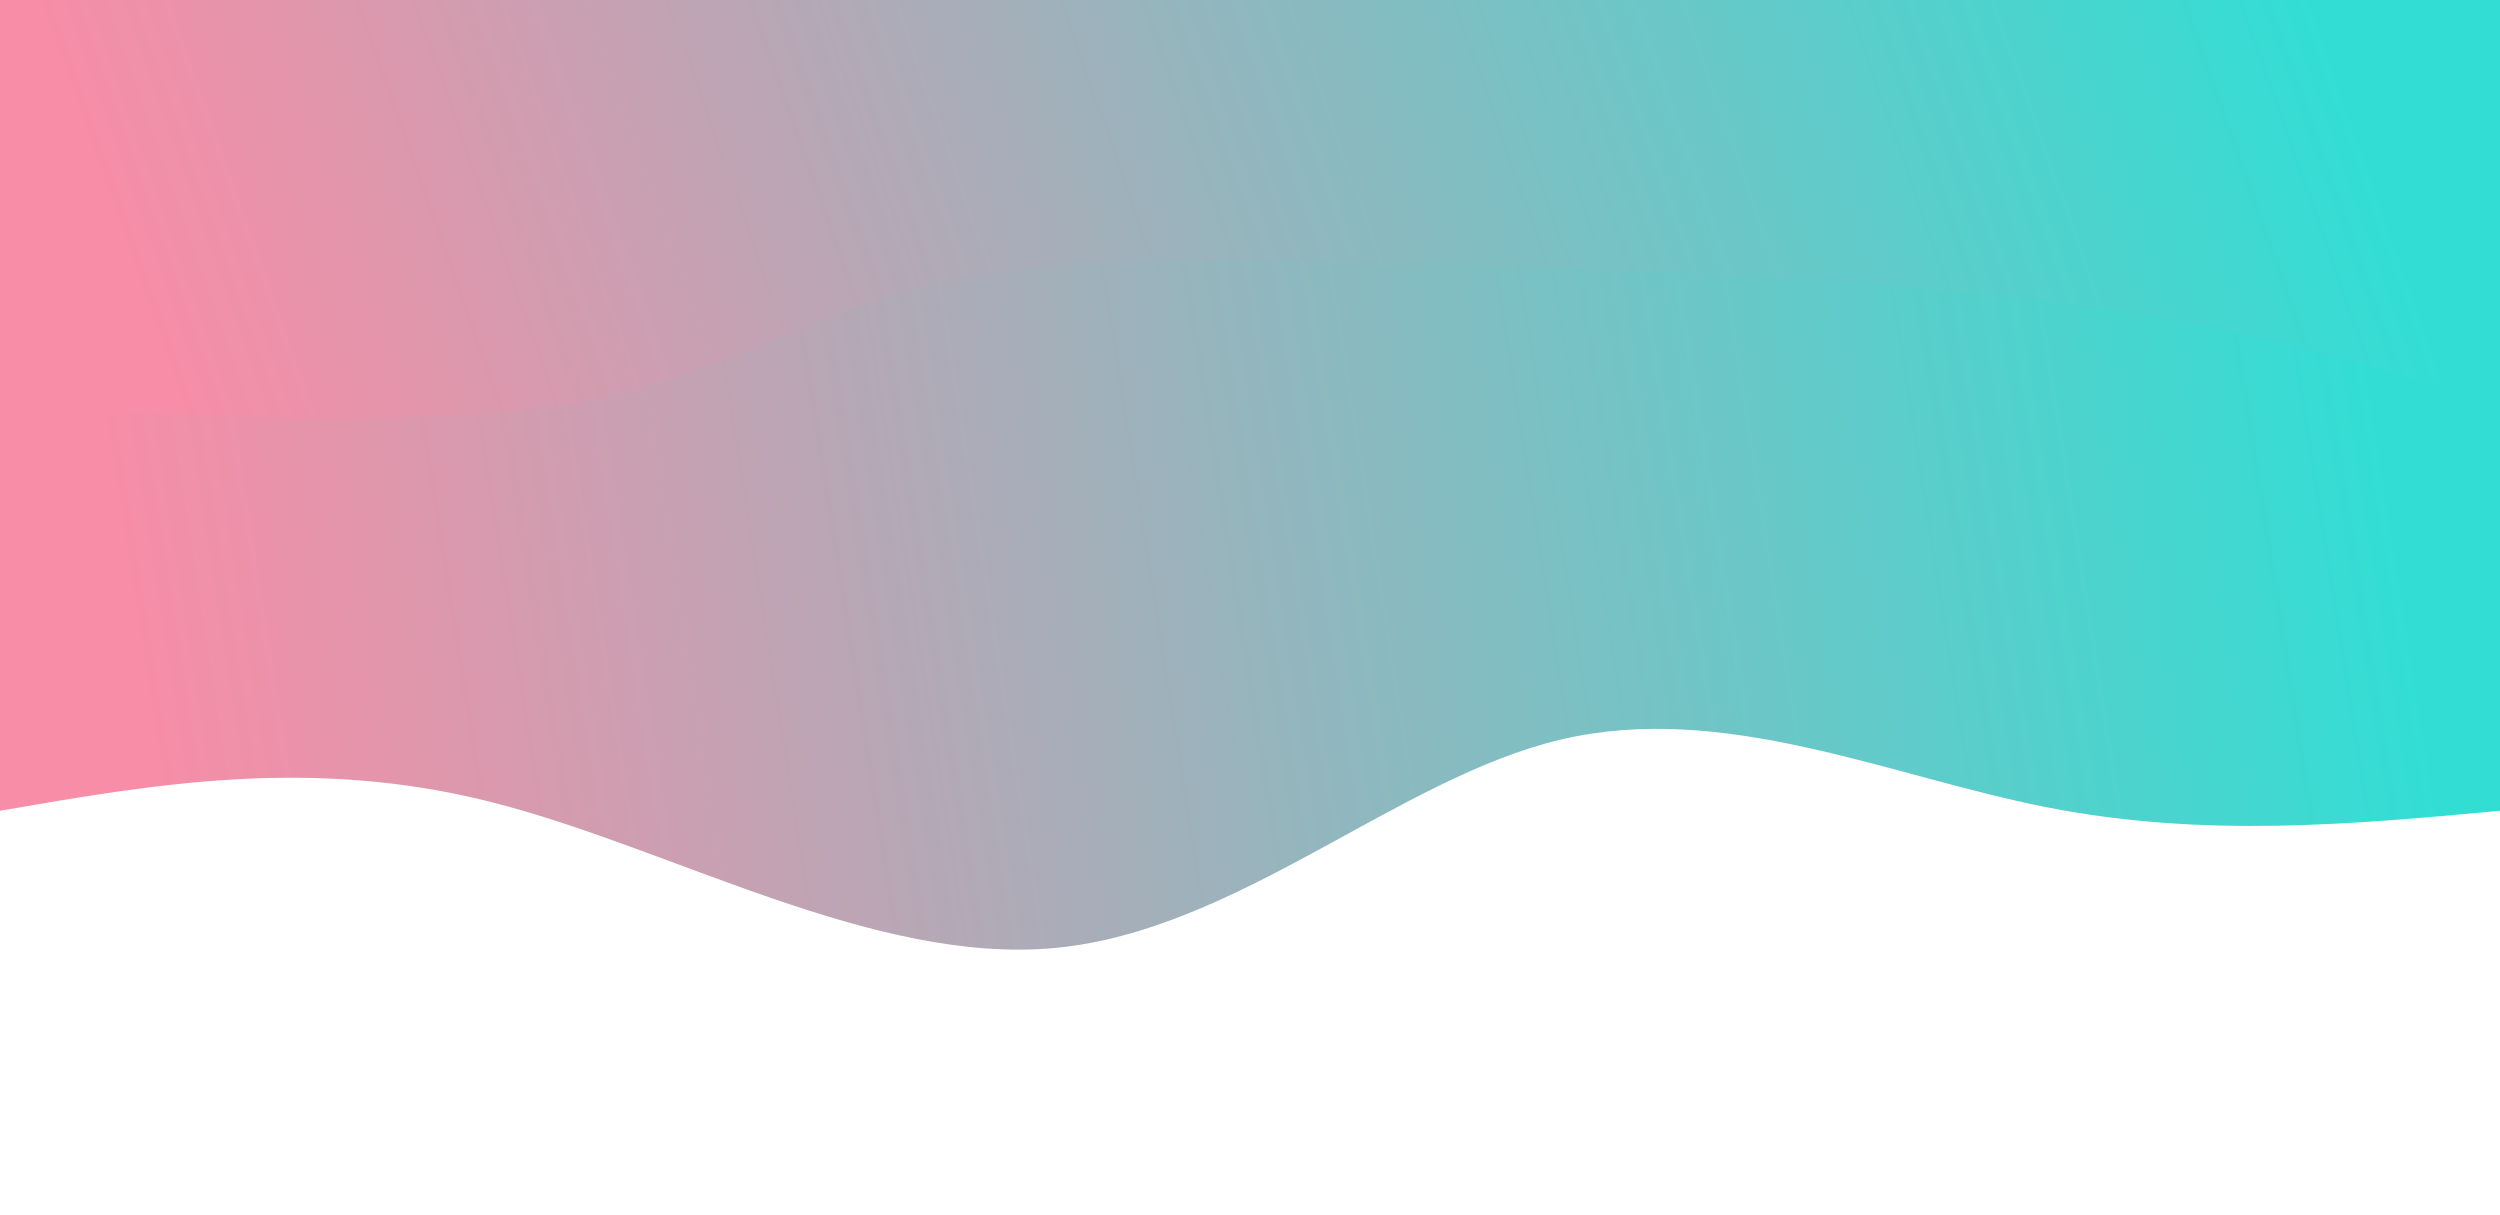 <svg width="100%" height="100%" id="svg" viewBox="0 0 1440 700" xmlns="http://www.w3.org/2000/svg" class="transition duration-300 ease-in-out delay-150"><style>
          .path-0{
            animation:pathAnim-0 4s;
            animation-timing-function: linear;
            animation-iteration-count: infinite;
          }
          @keyframes pathAnim-0{
            0%{
              d: path("M 0,700 C 0,700 0,233 0,233 C 85.282,225.115 170.565,217.23 261,235 C 351.435,252.77 447.024,296.196 541,274 C 634.976,251.804 727.34,163.986 832,154 C 936.66,144.014 1053.617,211.861 1157,238 C 1260.383,264.139 1350.191,248.569 1440,233 C 1440,233 1440,700 1440,700 Z");
            }
            25%{
              d: path("M 0,700 C 0,700 0,233 0,233 C 109.943,247.402 219.885,261.804 322,243 C 424.115,224.196 518.402,172.187 604,181 C 689.598,189.813 766.507,259.45 855,291 C 943.493,322.55 1043.569,316.014 1143,300 C 1242.431,283.986 1341.215,258.493 1440,233 C 1440,233 1440,700 1440,700 Z");
            }
            50%{
              d: path("M 0,700 C 0,700 0,233 0,233 C 117.483,258.407 234.967,283.813 335,275 C 435.033,266.187 517.617,223.153 614,210 C 710.383,196.847 820.565,213.574 913,232 C 1005.435,250.426 1080.124,270.55 1165,271 C 1249.876,271.45 1344.938,252.225 1440,233 C 1440,233 1440,700 1440,700 Z");
            }
            75%{
              d: path("M 0,700 C 0,700 0,233 0,233 C 70.01,201.364 140.019,169.727 244,165 C 347.981,160.273 485.933,182.455 583,216 C 680.067,249.545 736.249,294.455 826,306 C 915.751,317.545 1039.072,295.727 1147,278 C 1254.928,260.273 1347.464,246.636 1440,233 C 1440,233 1440,700 1440,700 Z");
            }
            100%{
              d: path("M 0,700 C 0,700 0,233 0,233 C 85.282,225.115 170.565,217.23 261,235 C 351.435,252.77 447.024,296.196 541,274 C 634.976,251.804 727.34,163.986 832,154 C 936.66,144.014 1053.617,211.861 1157,238 C 1260.383,264.139 1350.191,248.569 1440,233 C 1440,233 1440,700 1440,700 Z");
            }
          }</style><defs><linearGradient id="gradient" x1="100%" y1="47%" x2="0%" y2="53%"><stop offset="5%" stop-color="#f78da788"></stop><stop offset="95%" stop-color="#32ded488"></stop></linearGradient></defs><path d="M 0,700 C 0,700 0,233 0,233 C 85.282,225.115 170.565,217.23 261,235 C 351.435,252.77 447.024,296.196 541,274 C 634.976,251.804 727.34,163.986 832,154 C 936.66,144.014 1053.617,211.861 1157,238 C 1260.383,264.139 1350.191,248.569 1440,233 C 1440,233 1440,700 1440,700 Z" stroke="none" stroke-width="0" fill="url(#gradient)" class="transition-all duration-300 ease-in-out delay-150 path-0" transform="rotate(-180 720 350)"></path><style>
          .path-1{
            animation:pathAnim-1 4s;
            animation-timing-function: linear;
            animation-iteration-count: infinite;
          }
          @keyframes pathAnim-1{
            0%{
              d: path("M 0,700 C 0,700 0,466 0,466 C 71.005,488.507 142.01,511.014 249,525 C 355.99,538.986 498.967,544.45 618,548 C 737.033,551.55 832.124,553.187 904,536 C 975.876,518.813 1024.536,482.804 1110,468 C 1195.464,453.196 1317.732,459.598 1440,466 C 1440,466 1440,700 1440,700 Z");
            }
            25%{
              d: path("M 0,700 C 0,700 0,466 0,466 C 113.282,455.789 226.565,445.579 308,451 C 389.435,456.421 439.024,477.474 540,469 C 640.976,460.526 793.34,422.526 897,428 C 1000.66,433.474 1055.617,482.421 1138,496 C 1220.383,509.579 1330.191,487.789 1440,466 C 1440,466 1440,700 1440,700 Z");
            }
            50%{
              d: path("M 0,700 C 0,700 0,466 0,466 C 73.876,467.493 147.751,468.986 246,456 C 344.249,443.014 466.871,415.55 570,422 C 673.129,428.45 756.766,468.813 848,473 C 939.234,477.187 1038.067,445.196 1138,438 C 1237.933,430.804 1338.967,448.402 1440,466 C 1440,466 1440,700 1440,700 Z");
            }
            75%{
              d: path("M 0,700 C 0,700 0,466 0,466 C 68.134,483.856 136.268,501.713 239,496 C 341.732,490.287 479.062,461.005 583,454 C 686.938,446.995 757.483,462.268 855,466 C 952.517,469.732 1077.005,461.923 1179,460 C 1280.995,458.077 1360.498,462.038 1440,466 C 1440,466 1440,700 1440,700 Z");
            }
            100%{
              d: path("M 0,700 C 0,700 0,466 0,466 C 71.005,488.507 142.01,511.014 249,525 C 355.99,538.986 498.967,544.45 618,548 C 737.033,551.55 832.124,553.187 904,536 C 975.876,518.813 1024.536,482.804 1110,468 C 1195.464,453.196 1317.732,459.598 1440,466 C 1440,466 1440,700 1440,700 Z");
            }
          }</style><defs><linearGradient id="gradient" x1="100%" y1="47%" x2="0%" y2="53%"><stop offset="5%" stop-color="#f78da7ff"></stop><stop offset="95%" stop-color="#32ded4ff"></stop></linearGradient></defs><path d="M 0,700 C 0,700 0,466 0,466 C 71.005,488.507 142.01,511.014 249,525 C 355.99,538.986 498.967,544.45 618,548 C 737.033,551.55 832.124,553.187 904,536 C 975.876,518.813 1024.536,482.804 1110,468 C 1195.464,453.196 1317.732,459.598 1440,466 C 1440,466 1440,700 1440,700 Z" stroke="none" stroke-width="0" fill="url(#gradient)" class="transition-all duration-300 ease-in-out delay-150 path-1" transform="rotate(-180 720 350)"></path></svg>